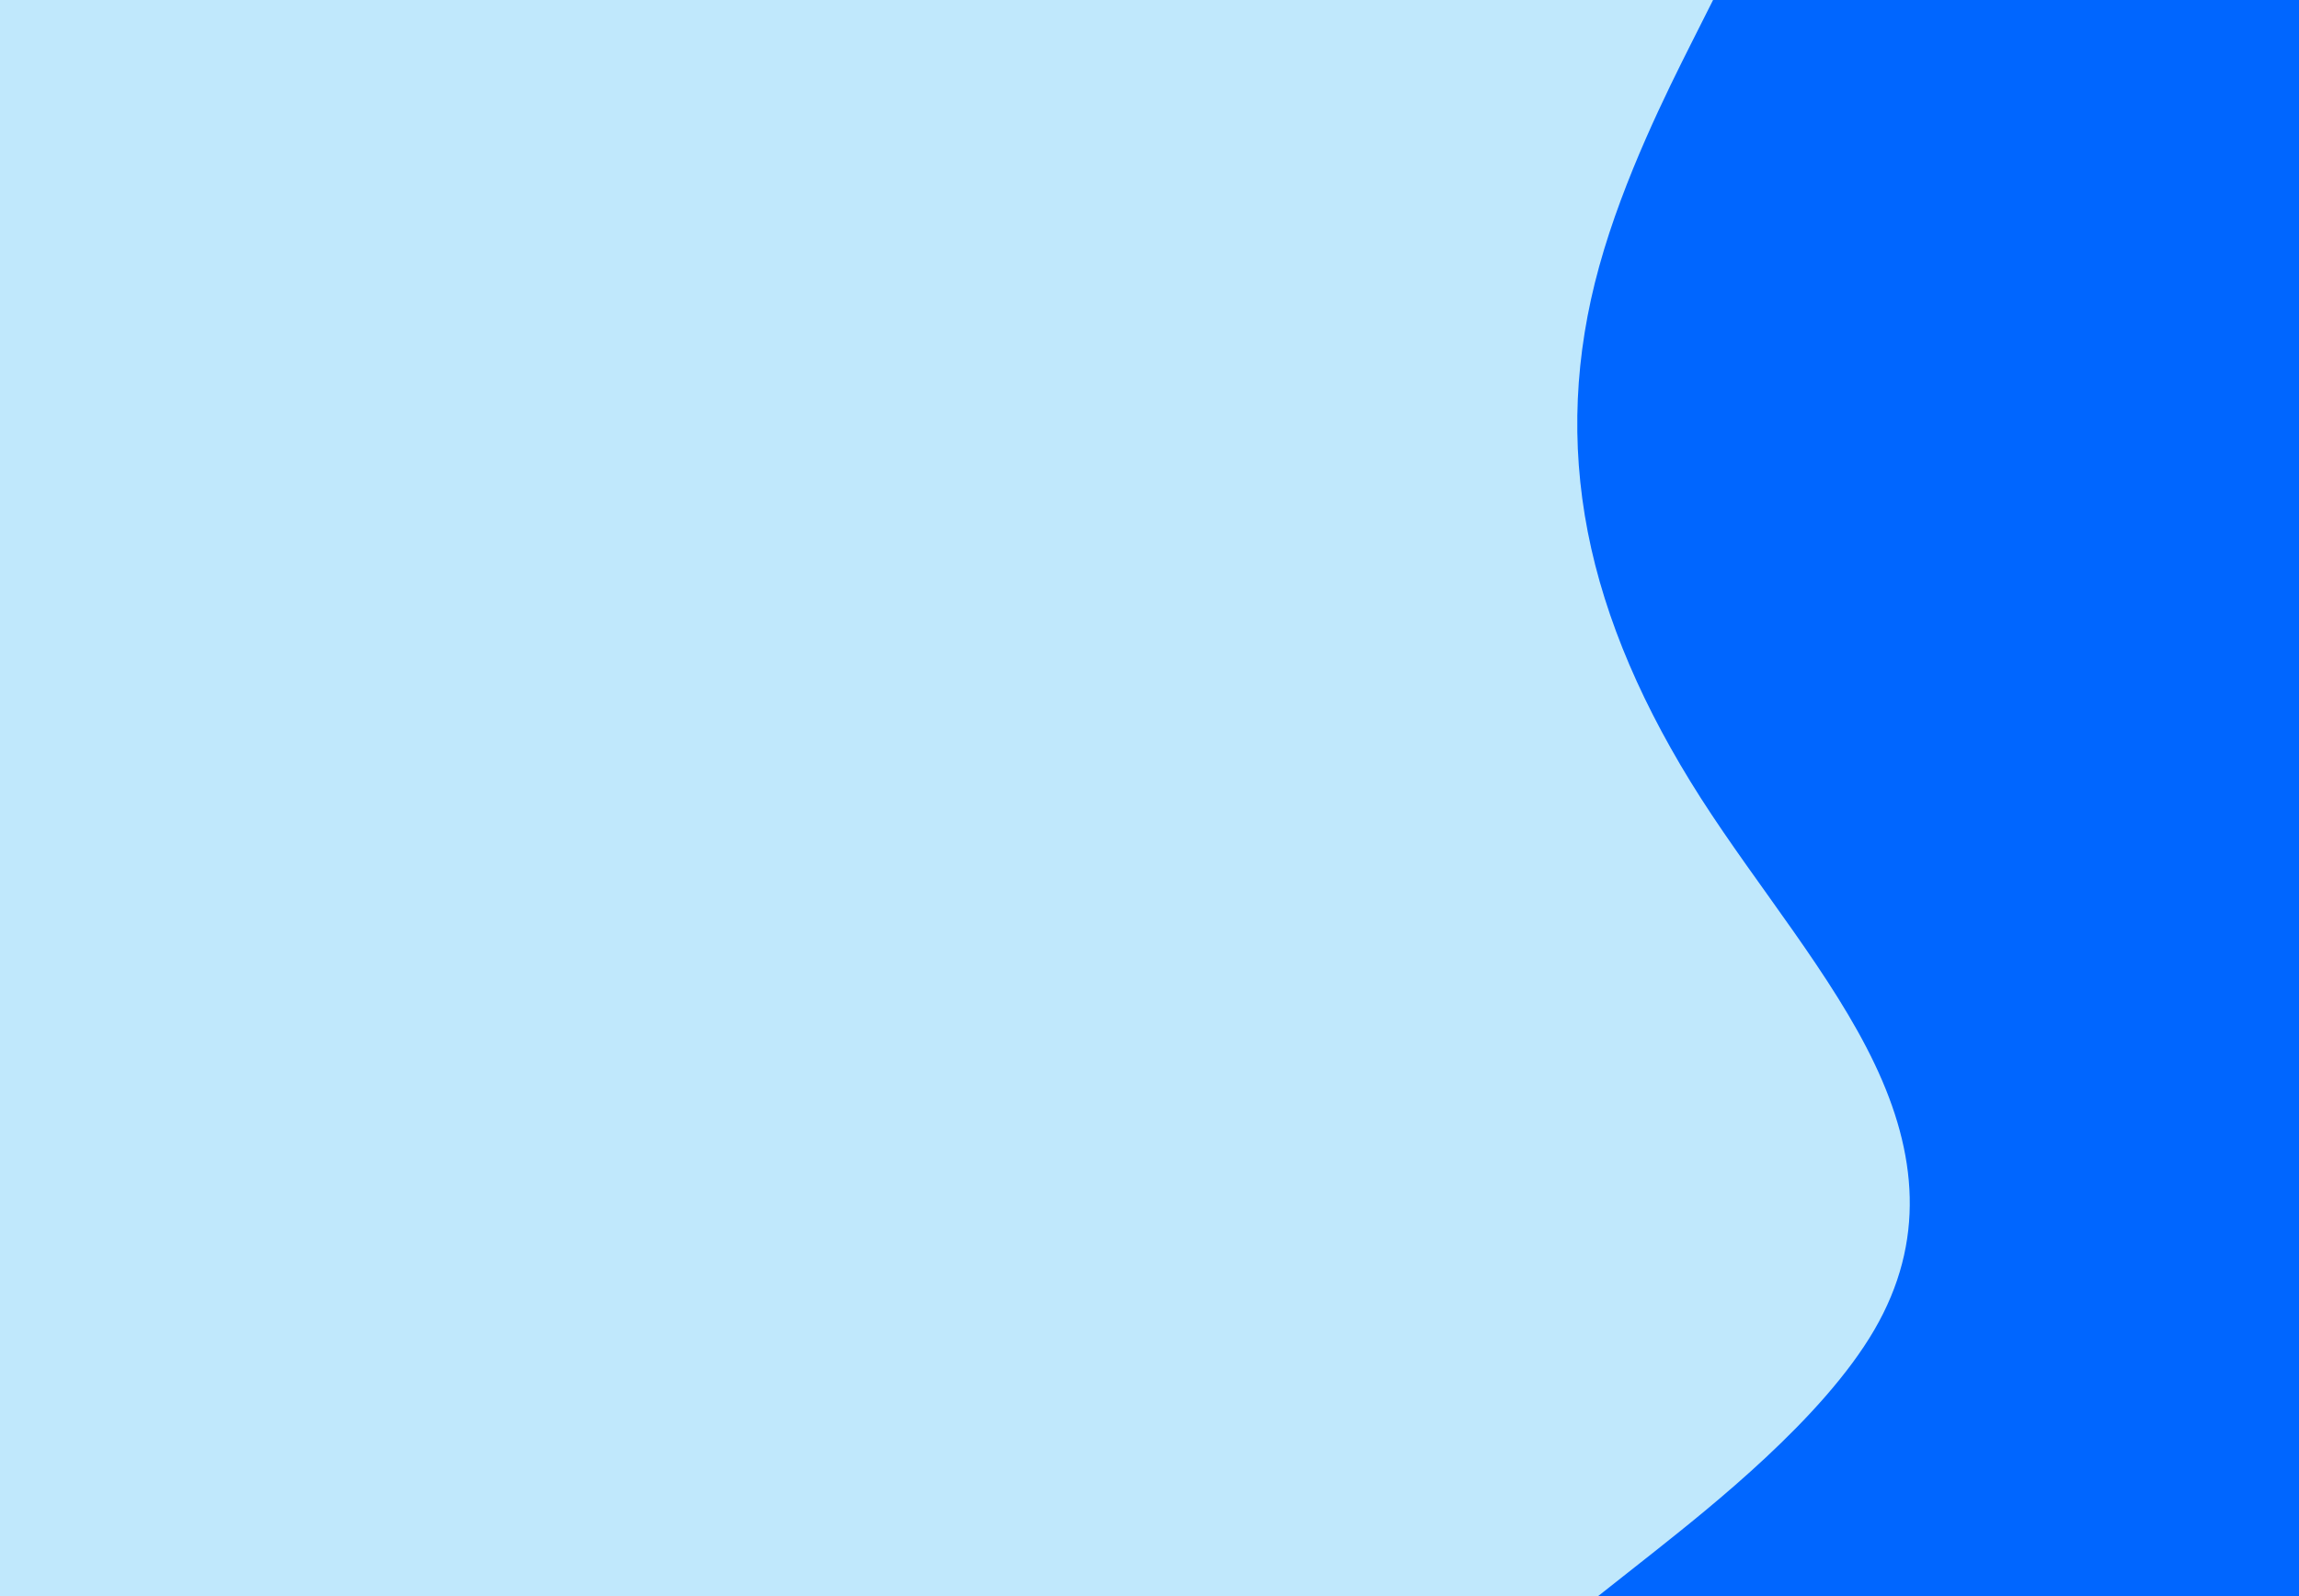 <svg id="visual" viewBox="0 0 1440 1000" width="1440" height="1000" xmlns="http://www.w3.org/2000/svg" xmlns:xlink="http://www.w3.org/1999/xlink" version="1.1"><rect x="0" y="0" width="1440" height="1000" fill="#c0e8fc"></rect><path d="M1001 1000L1036.2 972.2C1071.3 944.3 1141.7 888.7 1174 833.2C1206.3 777.7 1200.7 722.3 1174.3 666.8C1148 611.3 1101 555.7 1065.3 500C1029.7 444.3 1005.3 388.7 994.5 333.2C983.7 277.7 986.3 222.3 1001.7 166.8C1017 111.3 1045 55.7 1059 27.8L1073 0L1440 0L1440 27.8C1440 55.7 1440 111.3 1440 166.8C1440 222.3 1440 277.7 1440 333.2C1440 388.7 1440 444.3 1440 500C1440 555.7 1440 611.3 1440 666.8C1440 722.3 1440 777.7 1440 833.2C1440 888.7 1440 944.3 1440 972.2L1440 1000Z" fill="#0066FF" stroke-linecap="round" stroke-linejoin="miter"></path></svg>